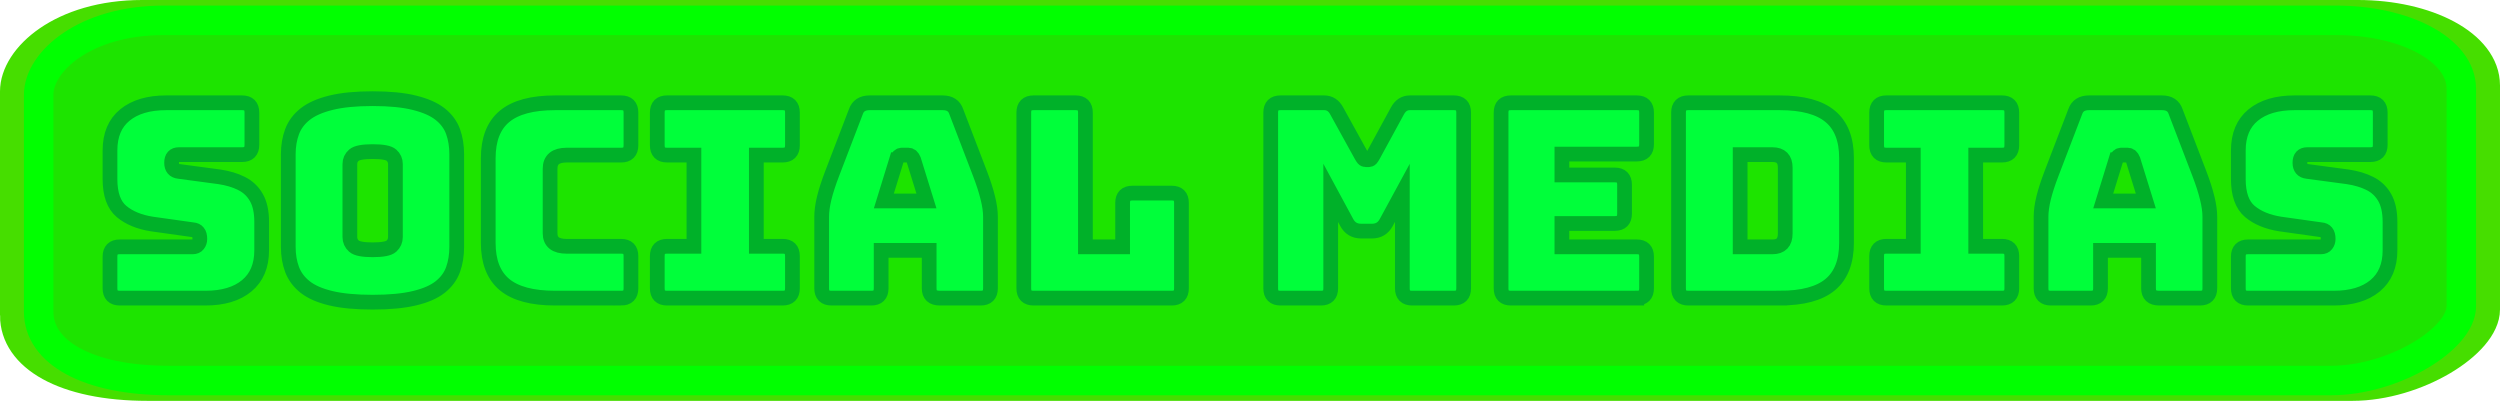 <svg version="1.1" xmlns="http://www.w3.org/2000/svg" xmlns:xlink="http://www.w3.org/1999/xlink" width="424.11" height="68" viewBox="0,0,424.11,68"><g transform="translate(-27.945,-146)"><g stroke-miterlimit="10"><path d="M30.445,199.5c0,-12.359 0,-30.801 0,-38c0,-5.74 7.955,-13 21.631,-13c76.695,0 333.308,0 375.847,0c11.693,0 21.631,5.034 21.631,12c0,12.359 0,30.801 0,38c0,5.74 -11.723,13 -22.533,13c-41.015,0 -296.184,0 -374.044,0c-14.226,0 -22.533,-5.034 -22.533,-12z" fill="#0087ff" stroke="#46de00" stroke-width="5" stroke-linecap="butt"/><path d="M34.505,198.913c0,-11.987 0,-29.873 0,-36.856c0,-5.567 7.801,-12.609 21.212,-12.609c75.209,0 326.851,0 368.566,0c11.467,0 21.212,4.882 21.212,11.639c0,11.987 0,29.873 0,36.856c0,5.567 -11.495,12.609 -22.096,12.609c-40.221,0 -290.446,0 -366.798,0c-13.95,0 -22.096,-4.882 -22.096,-11.639z" fill="#1de400" stroke="#01ff00" stroke-width="5" stroke-linecap="butt"/><path d="M62.802,196.575h-14.539c-1.106,0 -1.659,-0.553 -1.659,-1.659v-5.381c0,-1.106 0.553,-1.659 1.659,-1.659h12.381c0.396,0 0.692,-0.13 0.89,-0.391c0.207,-0.261 0.31,-0.575 0.31,-0.944c0,-0.521 -0.103,-0.904 -0.31,-1.146c-0.198,-0.252 -0.495,-0.391 -0.89,-0.418l-6.905,-0.971c-2.149,-0.333 -3.875,-1.043 -5.179,-2.131c-1.304,-1.097 -1.956,-2.931 -1.956,-5.503v-4.842c0,-2.634 0.841,-4.639 2.522,-6.015c1.69,-1.385 4.028,-2.077 7.013,-2.077h12.88c1.106,0 1.659,0.553 1.659,1.659v5.476c0,1.106 -0.553,1.659 -1.659,1.659h-10.722c-0.827,0 -1.241,0.459 -1.241,1.376c0,0.89 0.414,1.38 1.241,1.47l6.851,0.917c1.448,0.216 2.706,0.593 3.776,1.133c1.079,0.539 1.915,1.331 2.509,2.374c0.602,1.043 0.904,2.423 0.904,4.14v4.828c0,2.607 -0.845,4.612 -2.535,6.015c-1.69,1.394 -4.024,2.09 -7,2.09zM105.426,187.876c0,1.412 -0.207,2.693 -0.62,3.844c-0.414,1.151 -1.142,2.14 -2.185,2.967c-1.043,0.827 -2.495,1.461 -4.356,1.902c-1.852,0.45 -4.221,0.674 -7.107,0.674c-2.877,0 -5.246,-0.225 -7.107,-0.674c-1.852,-0.441 -3.3,-1.074 -4.343,-1.902c-1.043,-0.827 -1.78,-1.816 -2.212,-2.967c-0.432,-1.151 -0.647,-2.432 -0.647,-3.844v-15.698c0,-1.412 0.216,-2.693 0.647,-3.844c0.432,-1.151 1.169,-2.14 2.212,-2.967c1.043,-0.827 2.491,-1.47 4.343,-1.929c1.861,-0.468 4.23,-0.701 7.107,-0.701c2.886,0 5.255,0.234 7.107,0.701c1.861,0.459 3.313,1.101 4.356,1.929c1.043,0.827 1.771,1.816 2.185,2.967c0.414,1.151 0.62,2.432 0.62,3.844zM87.299,186.217c0,0.611 0.229,1.124 0.688,1.537c0.459,0.414 1.515,0.62 3.169,0.62c1.69,0 2.756,-0.207 3.196,-0.62c0.45,-0.414 0.674,-0.926 0.674,-1.537v-12.381c0,-0.611 -0.225,-1.115 -0.674,-1.511c-0.441,-0.405 -1.506,-0.607 -3.196,-0.607c-1.654,0 -2.711,0.202 -3.169,0.607c-0.459,0.396 -0.688,0.899 -0.688,1.511zM133.321,196.575h-11.221c-3.866,0 -6.721,-0.764 -8.564,-2.293c-1.843,-1.537 -2.765,-3.902 -2.765,-7.094v-14.323c0,-3.219 0.922,-5.592 2.765,-7.121c1.843,-1.537 4.698,-2.306 8.564,-2.306h11.221c1.106,0 1.659,0.553 1.659,1.659v5.557c0,1.106 -0.553,1.659 -1.659,1.659h-9.252c-1.87,0 -2.805,0.769 -2.805,2.306v10.951c0,1.475 0.935,2.212 2.805,2.212h9.252c1.106,0 1.659,0.553 1.659,1.659v5.476c0,1.106 -0.553,1.659 -1.659,1.659zM141.108,196.575c-1.106,0 -1.659,-0.553 -1.659,-1.659v-5.476c0,-1.106 0.553,-1.659 1.659,-1.659h4.559v-15.469h-4.559c-1.106,0 -1.659,-0.553 -1.659,-1.659v-5.557c0,-1.106 0.553,-1.659 1.659,-1.659h19.61c1.106,0 1.659,0.553 1.659,1.659v5.557c0,1.106 -0.553,1.659 -1.659,1.659h-4.464v15.469h4.464c1.106,0 1.659,0.553 1.659,1.659v5.476c0,1.106 -0.553,1.659 -1.659,1.659zM177.426,194.916c0,1.106 -0.553,1.659 -1.659,1.659h-6.77c-1.106,0 -1.659,-0.553 -1.659,-1.659v-12.152c0,-0.917 0.144,-1.974 0.432,-3.169c0.297,-1.205 0.751,-2.603 1.362,-4.194l4.006,-10.452c0.342,-1.007 1.124,-1.511 2.347,-1.511h12.381c1.205,0 1.974,0.503 2.306,1.511l4.006,10.452c0.611,1.591 1.061,2.99 1.349,4.194c0.297,1.196 0.445,2.252 0.445,3.169v12.152c0,1.106 -0.553,1.659 -1.659,1.659h-6.946c-1.196,0 -1.794,-0.553 -1.794,-1.659v-6.447h-8.146zM180.042,173.095l-2.158,7h7.229l-2.171,-7c-0.216,-0.521 -0.508,-0.782 -0.877,-0.782h-1.146c-0.369,0 -0.661,0.261 -0.877,0.782zM226.726,196.575h-23.44c-1.106,0 -1.659,-0.553 -1.659,-1.659v-29.819c0,-1.106 0.553,-1.659 1.659,-1.659h7.134c1.106,0 1.659,0.553 1.659,1.659v22.779h6.312v-7.458c0,-1.106 0.553,-1.659 1.659,-1.659h6.676c1.097,0 1.645,0.553 1.645,1.659v14.498c0,1.106 -0.548,1.659 -1.645,1.659zM252.038,196.575h-6.865c-1.106,0 -1.659,-0.553 -1.659,-1.659v-29.819c0,-1.106 0.553,-1.659 1.659,-1.659h7.418c0.917,0 1.623,0.459 2.117,1.376l4.14,7.499c0.153,0.279 0.283,0.481 0.391,0.607c0.108,0.117 0.252,0.175 0.432,0.175h0.418c0.189,0 0.337,-0.058 0.445,-0.175c0.108,-0.126 0.238,-0.328 0.391,-0.607l4.086,-7.499c0.495,-0.917 1.2,-1.376 2.117,-1.376h7.458c1.106,0 1.659,0.553 1.659,1.659v29.819c0,1.106 -0.553,1.659 -1.659,1.659h-7.081c-1.106,0 -1.659,-0.553 -1.659,-1.659v-16.198l-2.724,5.017c-0.521,0.98 -1.331,1.47 -2.428,1.47h-1.848c-1.106,0 -1.92,-0.49 -2.441,-1.47l-2.711,-5.017v16.198c0,1.106 -0.553,1.659 -1.659,1.659zM305.616,196.575h-21.363c-1.106,0 -1.659,-0.553 -1.659,-1.659v-29.819c0,-1.106 0.553,-1.659 1.659,-1.659h21.363c1.106,0 1.659,0.553 1.659,1.659v5.381c0,1.106 -0.553,1.659 -1.659,1.659h-12.704v3.547h8.982c1.097,0 1.645,0.548 1.645,1.645v4.936c0,1.097 -0.548,1.645 -1.645,1.645h-8.982v3.965h12.704c1.106,0 1.659,0.553 1.659,1.659v5.381c0,1.106 -0.553,1.659 -1.659,1.659zM329.88,196.575h-15.523c-1.106,0 -1.659,-0.553 -1.659,-1.659v-29.819c0,-1.106 0.553,-1.659 1.659,-1.659h15.523c3.866,0 6.716,0.769 8.551,2.306c1.843,1.528 2.765,3.889 2.765,7.081v14.363c0,3.192 -0.922,5.557 -2.765,7.094c-1.834,1.528 -4.684,2.293 -8.551,2.293zM323.15,172.232v15.645h5.476c1.448,0 2.171,-0.751 2.171,-2.252v-11.194c0,-1.466 -0.724,-2.198 -2.171,-2.198zM347.966,196.575c-1.106,0 -1.659,-0.553 -1.659,-1.659v-5.476c0,-1.106 0.553,-1.659 1.659,-1.659h4.559v-15.469h-4.559c-1.106,0 -1.659,-0.553 -1.659,-1.659v-5.557c0,-1.106 0.553,-1.659 1.659,-1.659h19.61c1.106,0 1.659,0.553 1.659,1.659v5.557c0,1.106 -0.553,1.659 -1.659,1.659h-4.464v15.469h4.464c1.106,0 1.659,0.553 1.659,1.659v5.476c0,1.106 -0.553,1.659 -1.659,1.659zM384.284,194.916c0,1.106 -0.553,1.659 -1.659,1.659h-6.77c-1.106,0 -1.659,-0.553 -1.659,-1.659v-12.152c0,-0.917 0.144,-1.974 0.432,-3.169c0.297,-1.205 0.751,-2.603 1.362,-4.194l4.006,-10.452c0.342,-1.007 1.124,-1.511 2.347,-1.511h12.381c1.205,0 1.974,0.503 2.306,1.511l4.006,10.452c0.611,1.591 1.061,2.99 1.349,4.194c0.297,1.196 0.445,2.252 0.445,3.169v12.152c0,1.106 -0.553,1.659 -1.659,1.659h-6.946c-1.196,0 -1.794,-0.553 -1.794,-1.659v-6.447h-8.146zM386.901,173.095l-2.158,7h7.229l-2.171,-7c-0.216,-0.521 -0.508,-0.782 -0.877,-0.782h-1.146c-0.369,0 -0.661,0.261 -0.877,0.782zM423.861,196.575h-14.539c-1.106,0 -1.659,-0.553 -1.659,-1.659v-5.381c0,-1.106 0.553,-1.659 1.659,-1.659h12.381c0.396,0 0.692,-0.13 0.89,-0.391c0.207,-0.261 0.31,-0.575 0.31,-0.944c0,-0.521 -0.103,-0.904 -0.31,-1.146c-0.198,-0.252 -0.495,-0.391 -0.89,-0.418l-6.905,-0.971c-2.149,-0.333 -3.875,-1.043 -5.179,-2.131c-1.304,-1.097 -1.956,-2.931 -1.956,-5.503v-4.842c0,-2.634 0.841,-4.639 2.522,-6.015c1.69,-1.385 4.028,-2.077 7.013,-2.077h12.88c1.106,0 1.659,0.553 1.659,1.659v5.476c0,1.106 -0.553,1.659 -1.659,1.659h-10.722c-0.827,0 -1.241,0.459 -1.241,1.376c0,0.89 0.414,1.38 1.241,1.47l6.851,0.917c1.448,0.216 2.706,0.593 3.776,1.133c1.079,0.539 1.915,1.331 2.509,2.374c0.602,1.043 0.904,2.423 0.904,4.14v4.828c0,2.607 -0.845,4.612 -2.535,6.015c-1.69,1.394 -4.024,2.09 -7,2.09z" fill="#00ff3a" stroke="#00b129" stroke-width="2.5" stroke-linecap="square"/></g></g></svg>